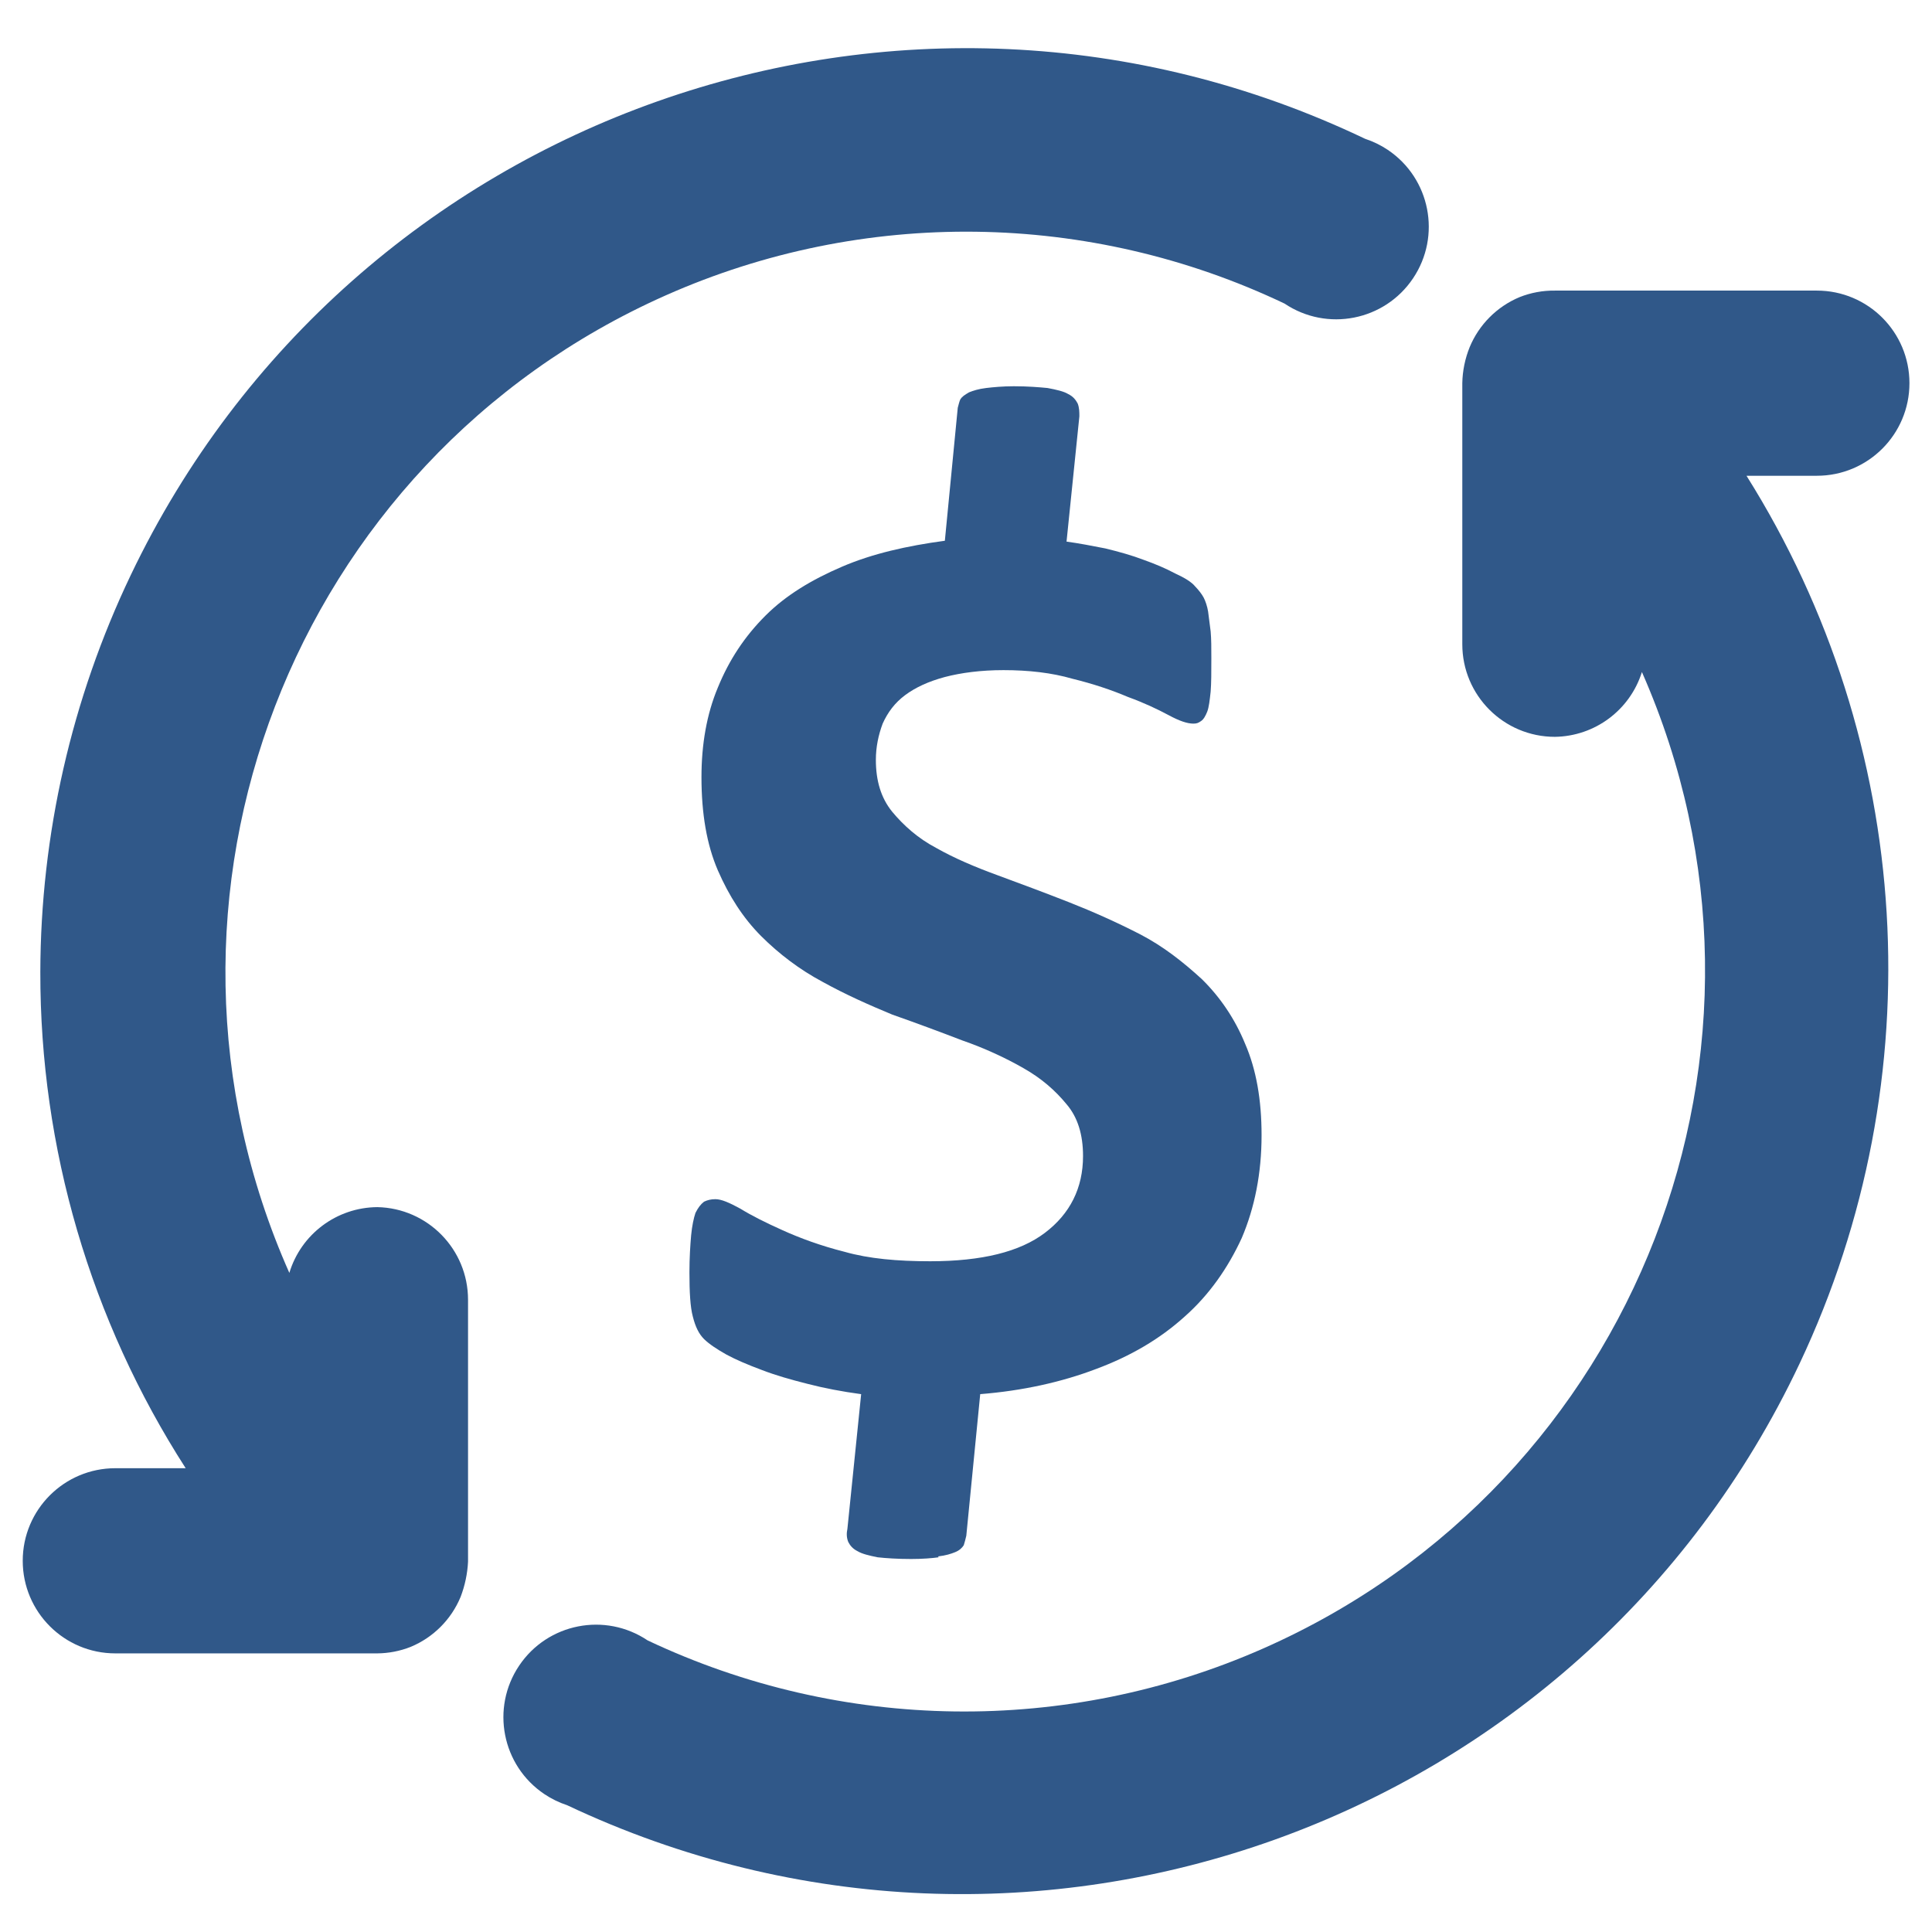 <?xml version="1.0" encoding="utf-8"?>
<!-- Generator: Adobe Illustrator 17.0.0, SVG Export Plug-In . SVG Version: 6.00 Build 0)  -->
<!DOCTYPE svg PUBLIC "-//W3C//DTD SVG 1.1//EN" "http://www.w3.org/Graphics/SVG/1.1/DTD/svg11.dtd">
<svg version="1.1" id="Layer_1" xmlns="http://www.w3.org/2000/svg" xmlns:xlink="http://www.w3.org/1999/xlink" x="0px" y="0px"
	 width="255px" height="255px" viewBox="14.23 14.23 255 255" enable-background="new 14.23 14.23 255 255" xml:space="preserve">
<g>
	<path fill="#305889" d="M254.034,77.025c6.752,0,12.219-5.471,12.219-12.221c0-6.747-5.467-12.219-12.219-12.219h-34.578
		c-1.59-0.019-3.166,0.272-4.645,0.856c-2.984,1.242-5.356,3.613-6.599,6.598c-0.613,1.517-0.947,3.131-0.976,4.765l0,0v34.46
		c0,6.749,5.472,12.219,12.22,12.219c5.274-0.075,9.905-3.523,11.486-8.553c21.783,49.398-0.604,107.102-50.001,128.886
		c-25.949,11.444-55.59,11.053-81.231-1.072c-5.603-3.762-13.195-2.275-16.958,3.327c-3.764,5.6-2.277,13.195,3.326,16.958
		c0.926,0.621,1.935,1.115,3.002,1.465c61.017,28.825,133.847,2.728,162.674-58.291c17.809-37.697,15.167-81.871-7.007-117.177
		L254.034,77.025L254.034,77.025z"/>
	<path fill="#305889" d="M64.028,173.556c-5.352,0.039-10.058,3.555-11.608,8.679C30.511,132.889,52.749,75.13,102.089,53.219
		c26.081-11.581,55.92-11.186,81.684,1.079c5.603,3.764,13.195,2.275,16.958-3.326c3.767-5.603,2.277-13.193-3.323-16.958
		c-0.93-0.624-1.939-1.115-3.005-1.465c-60.89-29.087-133.833-3.302-162.92,57.595c-7.814,16.357-11.89,34.247-11.931,52.378
		c-0.037,23.223,6.623,45.963,19.185,65.494h-9.288c-6.747,0-12.219,5.472-12.219,12.22c0,6.747,5.472,12.219,12.219,12.219h34.578
		c1.506-0.012,3-0.302,4.401-0.856c2.985-1.239,5.356-3.61,6.596-6.598c0.568-1.487,0.901-3.053,0.98-4.642l0,0v-34.581
		C76.004,179.121,70.68,173.689,64.028,173.556z"/>
	<path fill="#305889" d="M138.137,219.773c-0.897,0.122-2.157,0.225-3.635,0.225c-1.811,0-3.318-0.103-4.443-0.225
		c-1.132-0.23-2.063-0.453-2.631-0.8c-0.674-0.331-1.013-0.787-1.24-1.228c-0.234-0.582-0.234-1.163-0.111-1.727l1.815-17.777
		c-2.508-0.337-4.895-0.794-7.061-1.356c-2.281-0.575-4.215-1.128-6.04-1.83c-1.813-0.674-3.422-1.357-4.678-2.036
		c-1.249-0.705-2.277-1.38-2.961-2.052c-0.676-0.683-1.132-1.589-1.478-2.969c-0.335-1.249-0.447-3.188-0.447-5.813
		c0-1.934,0.111-3.627,0.223-4.9c0.117-1.242,0.338-2.267,0.57-2.959c0.346-0.693,0.683-1.138,1.132-1.486
		c0.443-0.214,0.91-0.333,1.497-0.333c0.794,0,1.822,0.448,3.301,1.254c1.465,0.904,3.3,1.827,5.565,2.843
		c2.273,1.027,5.021,2.05,8.195,2.851c3.213,0.914,6.977,1.245,11.29,1.245c6.837,0,11.839-1.245,15.141-3.748
		c3.327-2.515,5.036-5.918,5.036-10.138c0-2.844-0.708-5.127-2.174-6.839c-1.499-1.826-3.31-3.414-5.711-4.774
		c-2.384-1.362-5.119-2.629-8.072-3.654c-2.971-1.144-6.047-2.284-9.234-3.407c-3.063-1.27-6.134-2.629-9.222-4.337
		c-2.976-1.593-5.692-3.641-8.092-6.037c-2.374-2.392-4.201-5.237-5.692-8.65c-1.478-3.426-2.165-7.517-2.165-12.312
		c0-4.318,0.688-8.315,2.165-11.834c1.491-3.644,3.532-6.733,6.27-9.471c2.729-2.731,6.147-4.769,10.132-6.478
		c3.983-1.71,8.534-2.742,13.557-3.417l1.704-17.557c0.117-0.441,0.226-0.895,0.352-1.13c0.225-0.346,0.549-0.556,1.138-0.904
		c0.558-0.218,1.231-0.447,2.262-0.57c0.924-0.108,2.179-0.231,3.648-0.231c1.832,0,3.314,0.124,4.443,0.231
		c1.144,0.214,2.169,0.443,2.734,0.8c0.679,0.327,1.004,0.793,1.247,1.237c0.226,0.566,0.226,1.149,0.226,1.709l-1.693,16.528
		c1.589,0.216,3.416,0.562,5.114,0.899c1.827,0.444,3.54,0.926,5.027,1.494c1.58,0.562,2.935,1.138,4.203,1.813
		c1.252,0.573,2.178,1.142,2.635,1.715c0.444,0.453,0.889,1.026,1.124,1.474c0.242,0.472,0.469,1.147,0.58,1.828
		c0.111,0.793,0.214,1.585,0.337,2.62c0.092,1.021,0.092,2.16,0.092,3.534c0,1.815,0,3.306-0.092,4.432
		c-0.124,1.134-0.225,2.048-0.448,2.628c-0.226,0.56-0.469,1.015-0.815,1.245c-0.333,0.235-0.556,0.342-1.004,0.342
		c-0.815,0-1.845-0.342-3.306-1.132c-1.511-0.807-3.208-1.608-5.364-2.396c-2.158-0.918-4.57-1.725-7.299-2.394
		c-2.738-0.794-5.8-1.139-9.111-1.139c-2.955,0-5.575,0.344-7.734,0.908c-2.165,0.583-3.882,1.379-5.245,2.393
		c-1.371,1.021-2.295,2.277-2.964,3.761c-0.558,1.491-0.897,3.08-0.897,4.784c0,2.743,0.671,5.019,2.153,6.843
		c1.501,1.807,3.409,3.518,5.809,4.778c2.4,1.363,5.126,2.52,8.208,3.645c3.071,1.13,6.138,2.273,9.341,3.53
		c3.17,1.249,6.254,2.629,9.345,4.212c3.076,1.597,5.677,3.649,8.181,5.941c2.408,2.37,4.347,5.221,5.702,8.527
		c1.478,3.413,2.169,7.407,2.169,12.061c0,5.029-0.91,9.568-2.614,13.566c-1.836,3.994-4.33,7.537-7.53,10.368
		c-3.281,2.969-7.172,5.245-11.737,6.937c-4.538,1.724-9.68,2.862-15.253,3.306l-1.837,18.691c-0.103,0.461-0.226,0.906-0.338,1.254
		c-0.214,0.34-0.564,0.682-1.136,0.912c-0.546,0.222-1.227,0.445-2.277,0.564L138.137,219.773z"/>
</g>
</svg>
